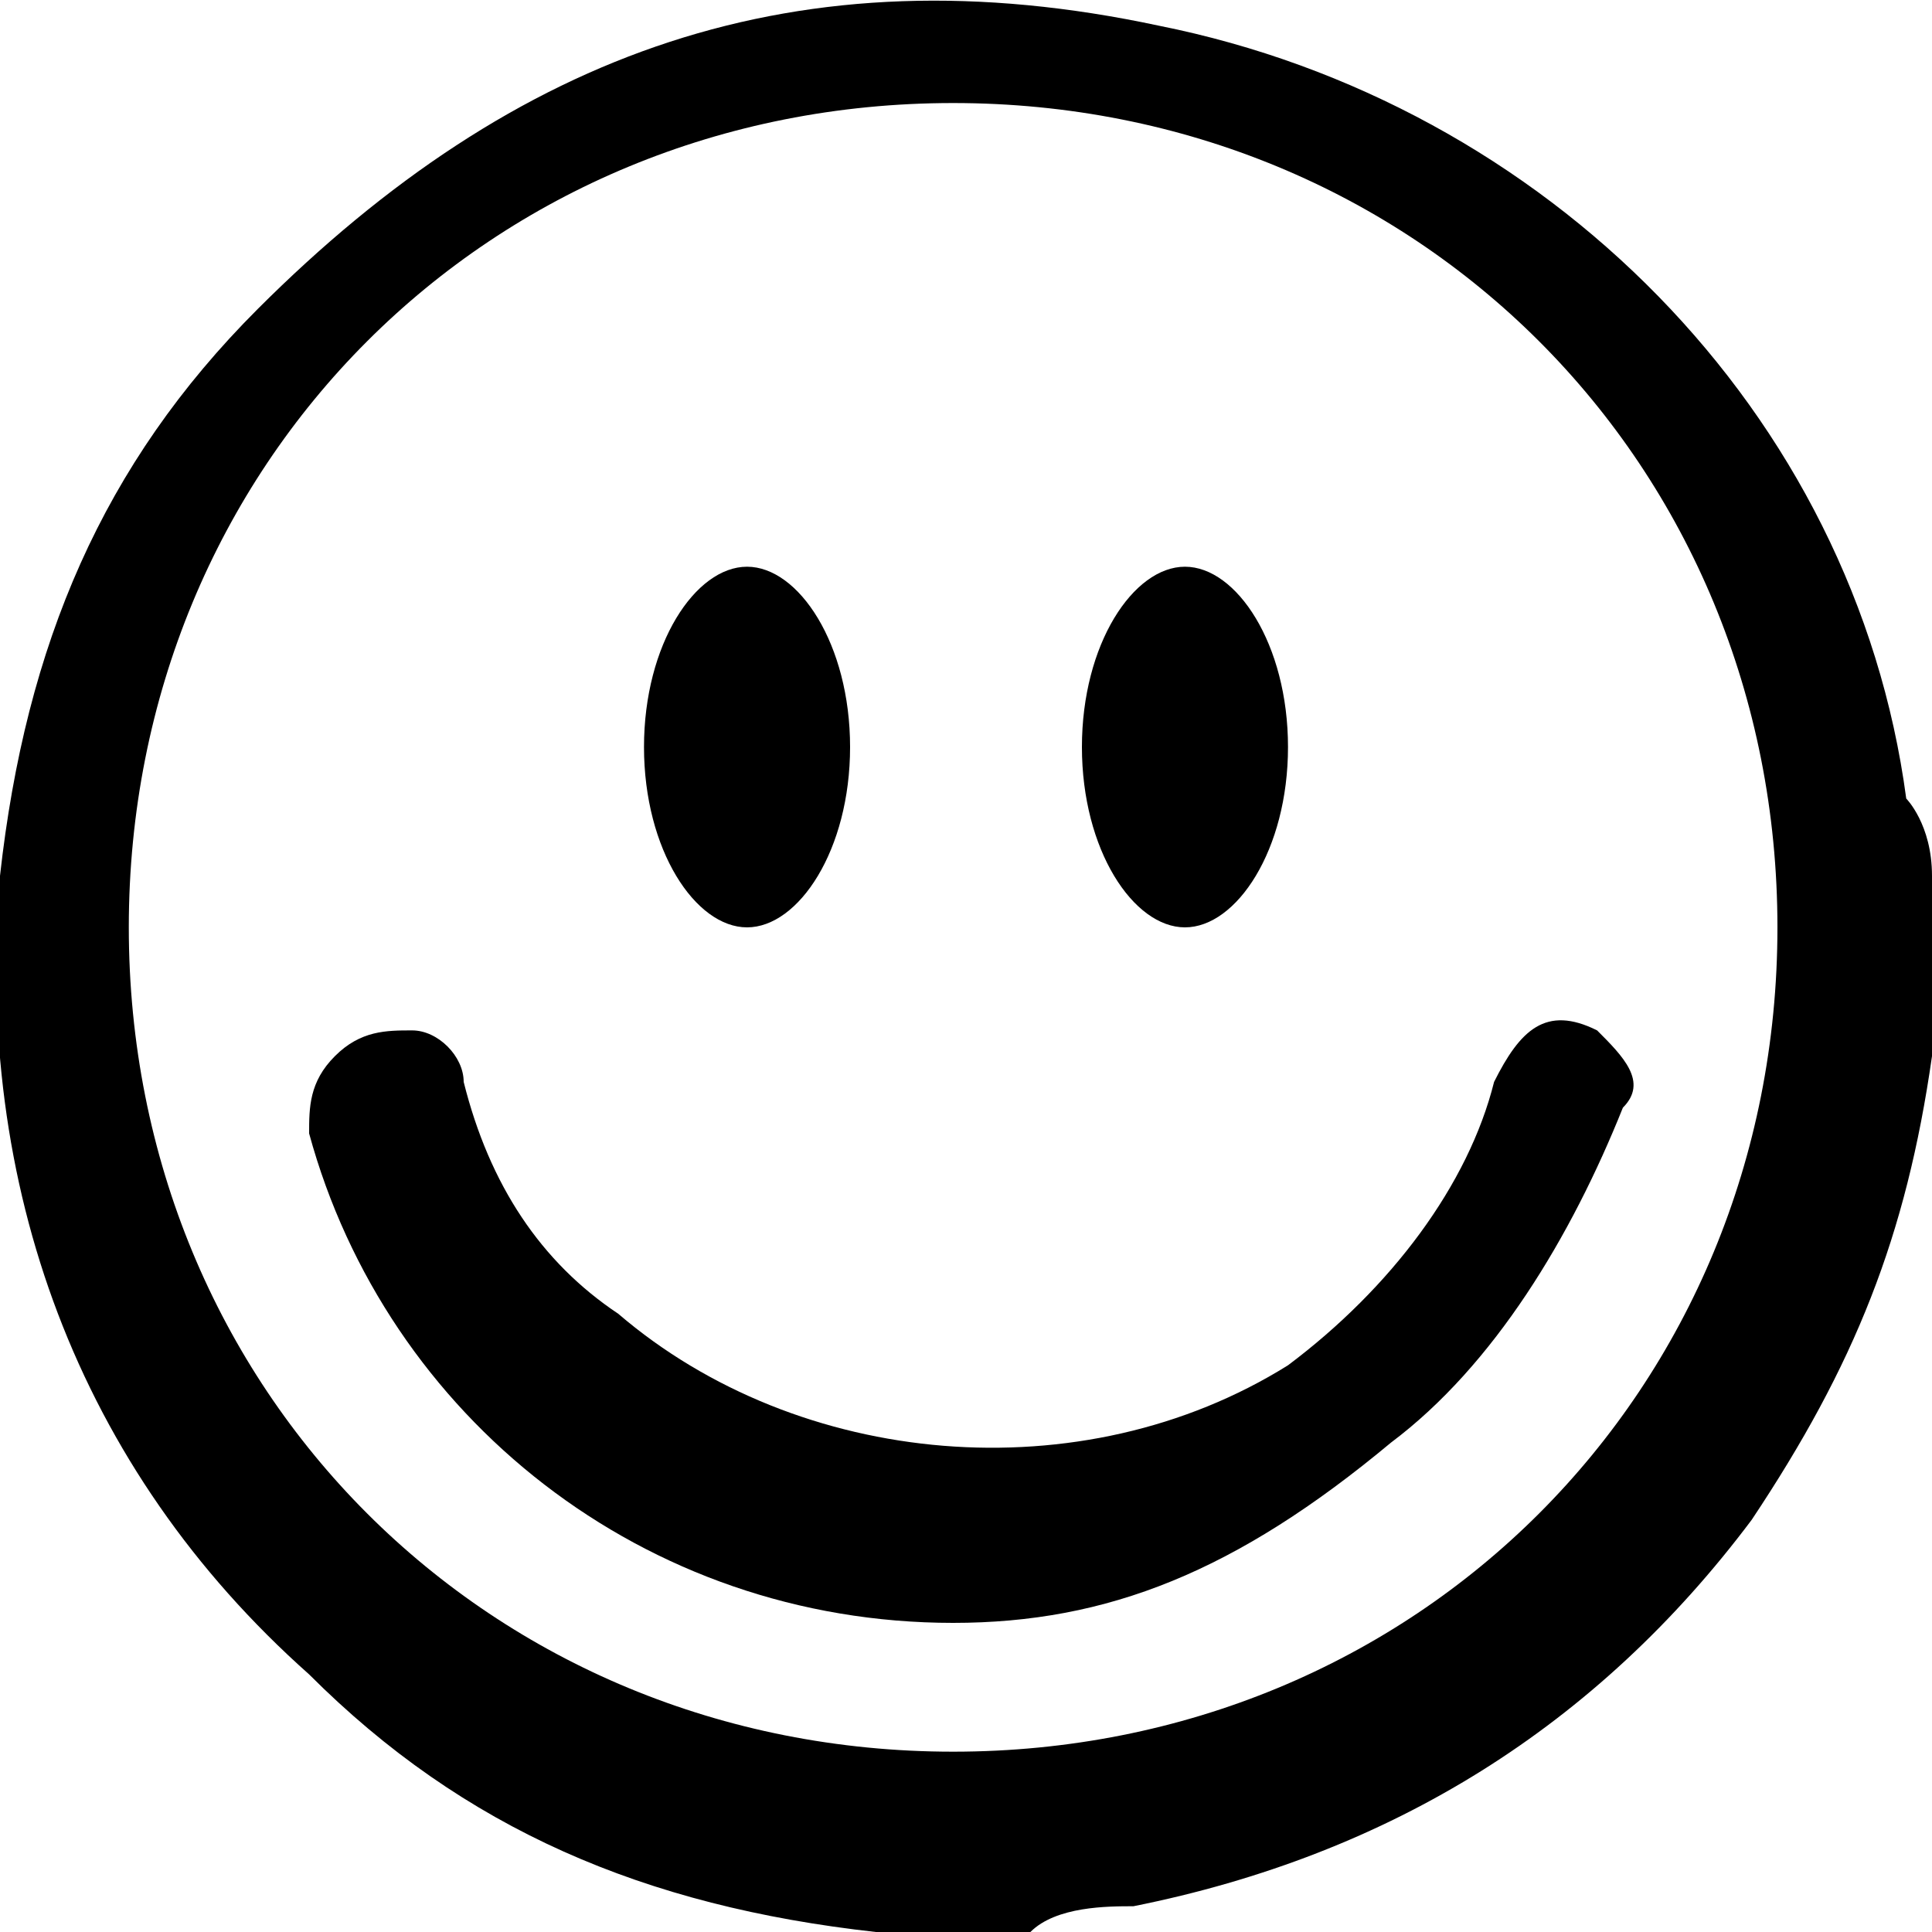 <?xml version="1.0" encoding="utf-8"?>
<!-- Generator: Adobe Illustrator 23.0.3, SVG Export Plug-In . SVG Version: 6.00 Build 0)  -->
<svg version="1.1" id="Layer_1" xmlns="http://www.w3.org/2000/svg" xmlns:xlink="http://www.w3.org/1999/xlink" x="0px" y="0px"
	 viewBox="0 0 7.5 7.5" style="enable-background:new 0 0 7.5 7.5;" xml:space="preserve">
<g>
	<path d="M7.5,3.4c0,0.2,0,0.3,0,0.5c0,0.1,0,0.1,0,0.2C7.4,4.8,7.2,5.3,6.8,5.9C6.2,6.7,5.4,7.2,4.4,7.4c-0.1,0-0.3,0-0.4,0.1
		c-0.2,0-0.3,0-0.5,0c0,0,0,0-0.1,0c-0.9-0.1-1.6-0.4-2.2-1C0.3,5.7-0.1,4.6,0,3.4c0.1-0.9,0.4-1.6,1-2.2c1-1,2.1-1.4,3.5-1.1
		c1.5,0.3,2.7,1.5,2.9,3C7.4,3.1,7.5,3.2,7.5,3.4z M6.9,3.6c0-1.8-1.4-3.2-3.2-3.2S0.5,1.8,0.5,3.6s1.4,3.2,3.2,3.2S6.9,5.4,6.9,3.6
		z"/>
	<path d="M3.7,6.3c-1.2,0-2.2-0.8-2.5-1.9c0-0.1,0-0.2,0.1-0.3S1.5,4,1.6,4s0.2,0.1,0.2,0.2c0.1,0.4,0.3,0.7,0.6,0.9
		C3.1,5.7,4.2,5.8,5,5.3C5.4,5,5.7,4.6,5.8,4.2C5.9,4,6,3.9,6.2,4c0.1,0.1,0.2,0.2,0.1,0.3c-0.2,0.5-0.5,1-0.9,1.3
		C4.8,6.1,4.3,6.3,3.7,6.3z"/>
	<path d="M2.9,2.2c0.2,0,0.4,0.3,0.4,0.7S3.1,3.6,2.9,3.6S2.5,3.3,2.5,2.9S2.7,2.2,2.9,2.2z"/>
	<path d="M4.6,2.2C4.8,2.2,5,2.5,5,2.9S4.8,3.6,4.6,3.6S4.2,3.3,4.2,2.9S4.4,2.2,4.6,2.2z"/>
</g>
</svg>
